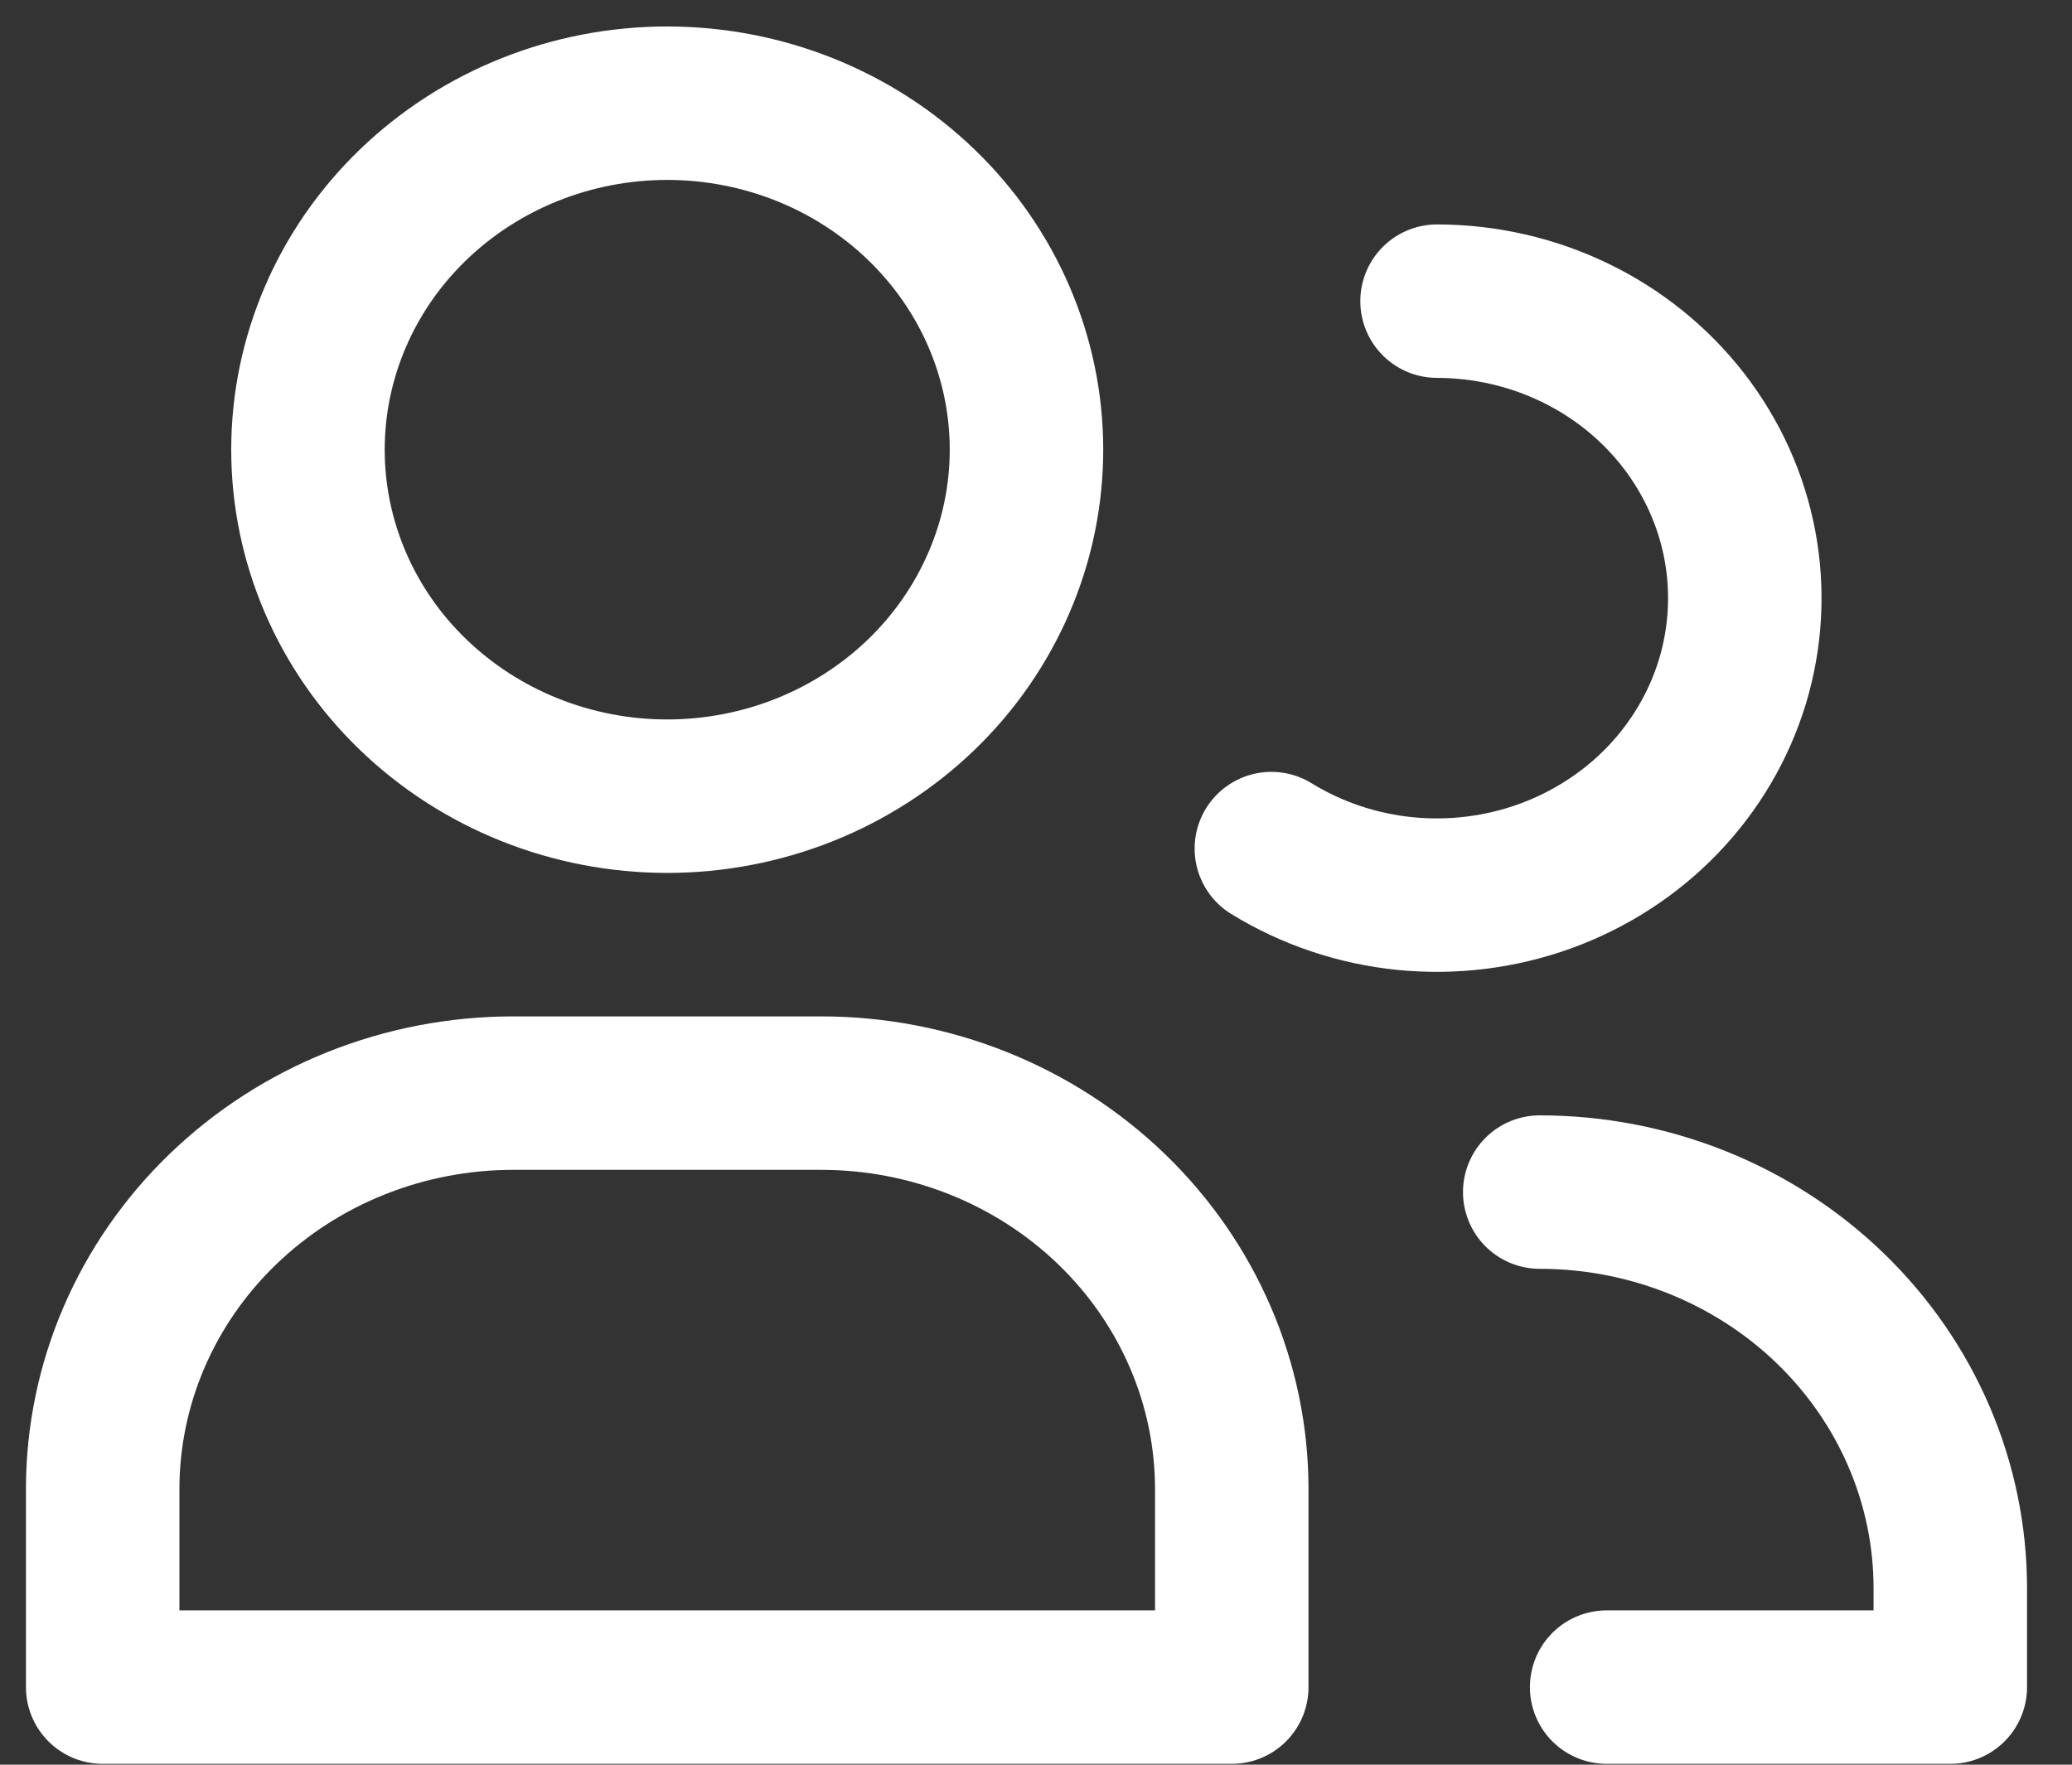 <svg width="27" height="23" viewBox="0 0 27 23" fill="none" xmlns="http://www.w3.org/2000/svg">
<rect x="0" y="0" width="27" height="23" fill="#333333" stroke="none"/>
<path d="M18.726 3.925C19.349 3.926 19.963 4.066 20.52 4.335C21.077 4.604 21.561 4.994 21.935 5.475C22.308 5.956 22.561 6.514 22.672 7.105C22.783 7.696 22.75 8.304 22.576 8.881C22.401 9.457 22.09 9.987 21.666 10.428C21.243 10.868 20.719 11.207 20.136 11.419C19.553 11.63 18.927 11.708 18.308 11.646C17.688 11.584 17.093 11.383 16.567 11.06M20.064 15.537C21.483 15.537 22.844 16.081 23.847 17.049C24.85 18.017 25.414 19.33 25.414 20.698V21.989H20.936M13.376 5.861C13.376 6.454 13.255 7.041 13.019 7.589C12.784 8.137 12.439 8.635 12.005 9.054C11.57 9.473 11.054 9.806 10.486 10.033C9.918 10.26 9.309 10.377 8.694 10.377C8.079 10.377 7.471 10.26 6.903 10.033C6.335 9.806 5.819 9.473 5.384 9.054C4.949 8.635 4.604 8.137 4.369 7.589C4.134 7.041 4.013 6.454 4.013 5.861C4.013 4.663 4.506 3.514 5.384 2.668C6.262 1.821 7.453 1.345 8.694 1.345C9.936 1.345 11.127 1.821 12.005 2.668C12.883 3.514 13.376 4.663 13.376 5.861ZM6.688 14.247H10.701C12.12 14.247 13.48 14.791 14.484 15.759C15.487 16.727 16.051 18.04 16.051 19.408V21.989H1.338V19.408C1.338 18.04 1.901 16.727 2.905 15.759C3.908 14.791 5.269 14.247 6.688 14.247Z" stroke="white" stroke-width="2" stroke-linecap="round" stroke-linejoin="round"/>
</svg>
